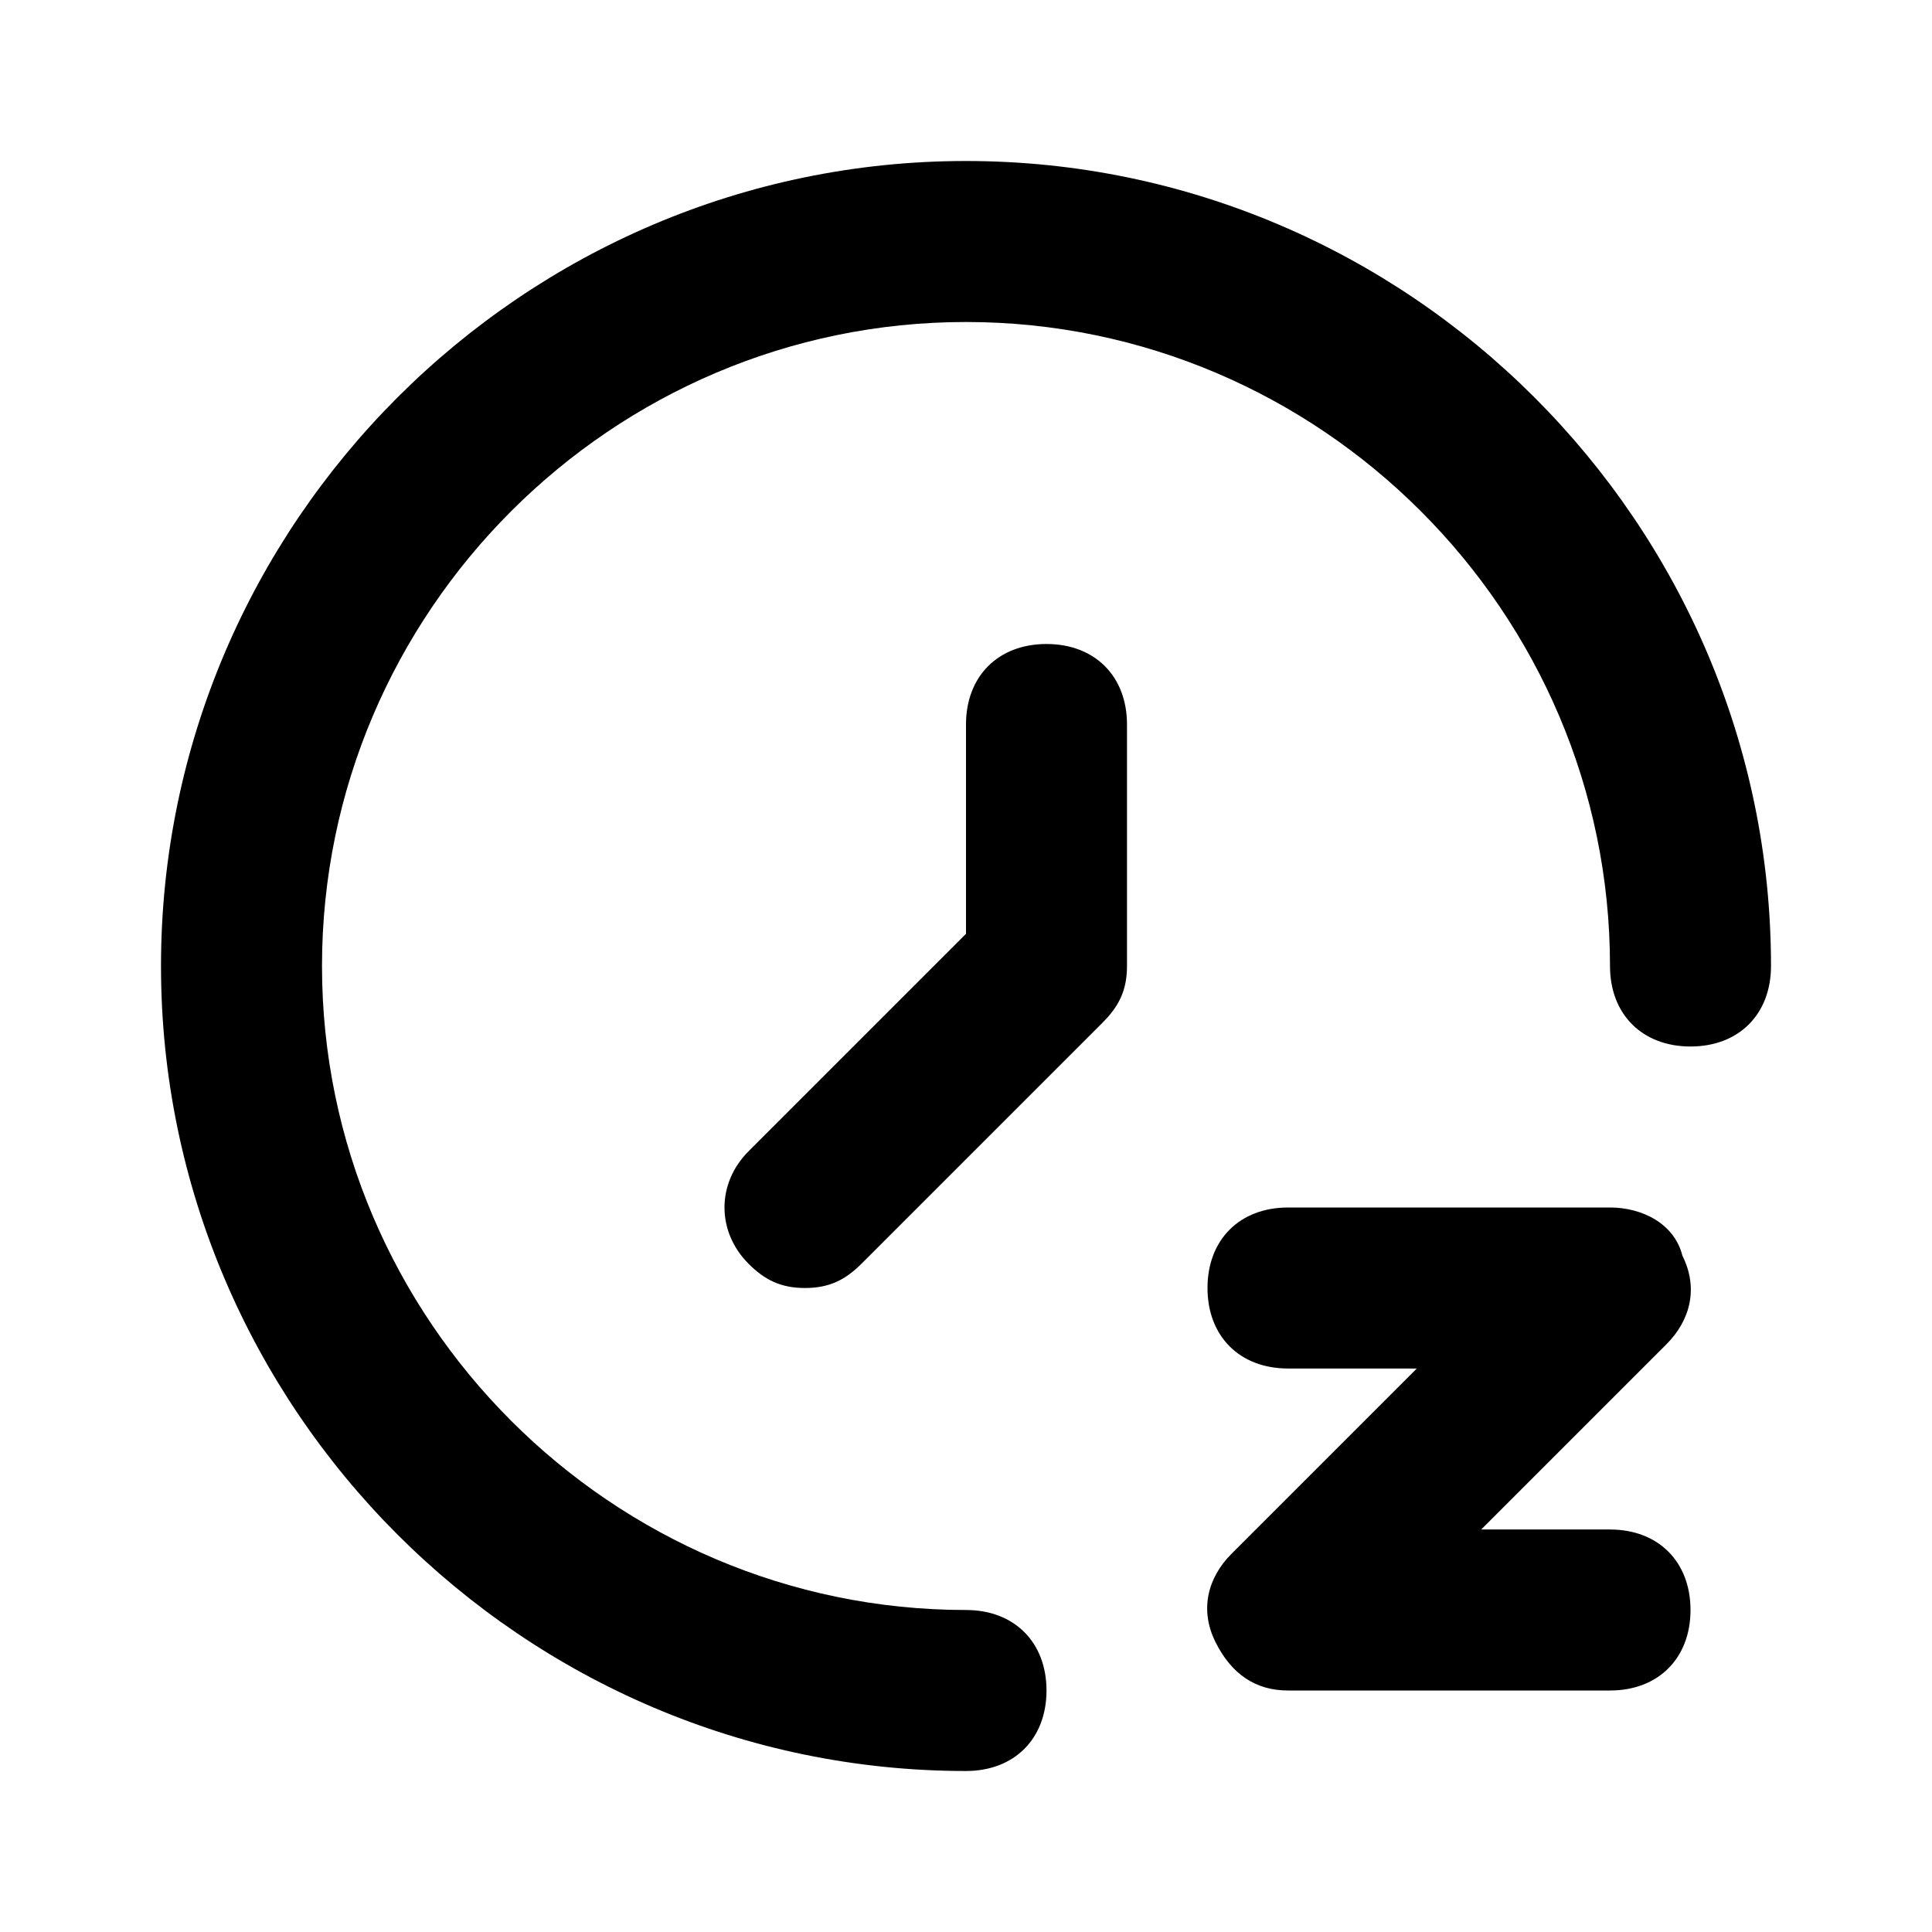 <?xml version="1.0"?><svg style="enable-background:new 0 0 24 24;" version="1.1" viewBox="0 0 24 24" xml:space="preserve" xmlns="http://www.w3.org/2000/svg" xmlns:xlink="http://www.w3.org/1999/xlink"><style type="text/css">
	.st0{display:none;}
	.st1{display:inline;}
	.st2{opacity:0.2;fill:none;stroke:#000000;stroke-width:5.000000e-02;stroke-miterlimit:10;}
</style><g class="st0" id="grid_system"/><g id="_icons"><path d="M20.9,15.6C20.8,15.2,20.4,15,20,15h-4c-0.6,0-1,0.4-1,1s0.4,1,1,1h1.6l-2.3,2.3c-0.3,0.3-0.4,0.7-0.2,1.1   c0.2,0.4,0.5,0.6,0.9,0.6h4c0.6,0,1-0.4,1-1s-0.4-1-1-1h-1.6l2.3-2.3C21,16.4,21.1,16,20.9,15.6z"/><path d="M12,2C6.5,2,2,6.5,2,12s4.5,10,10,10c0.6,0,1-0.4,1-1s-0.4-1-1-1c-4.4,0-8-3.6-8-8s3.6-8,8-8s8,3.6,8,8c0,0.6,0.4,1,1,1   s1-0.4,1-1C22,6.5,17.5,2,12,2z"/><path d="M13,8c-0.6,0-1,0.4-1,1v2.6l-2.7,2.7c-0.4,0.4-0.4,1,0,1.4C9.5,15.9,9.7,16,10,16s0.5-0.1,0.7-0.3l3-3   c0.2-0.2,0.3-0.4,0.3-0.7V9C14,8.4,13.6,8,13,8z"/></g></svg>